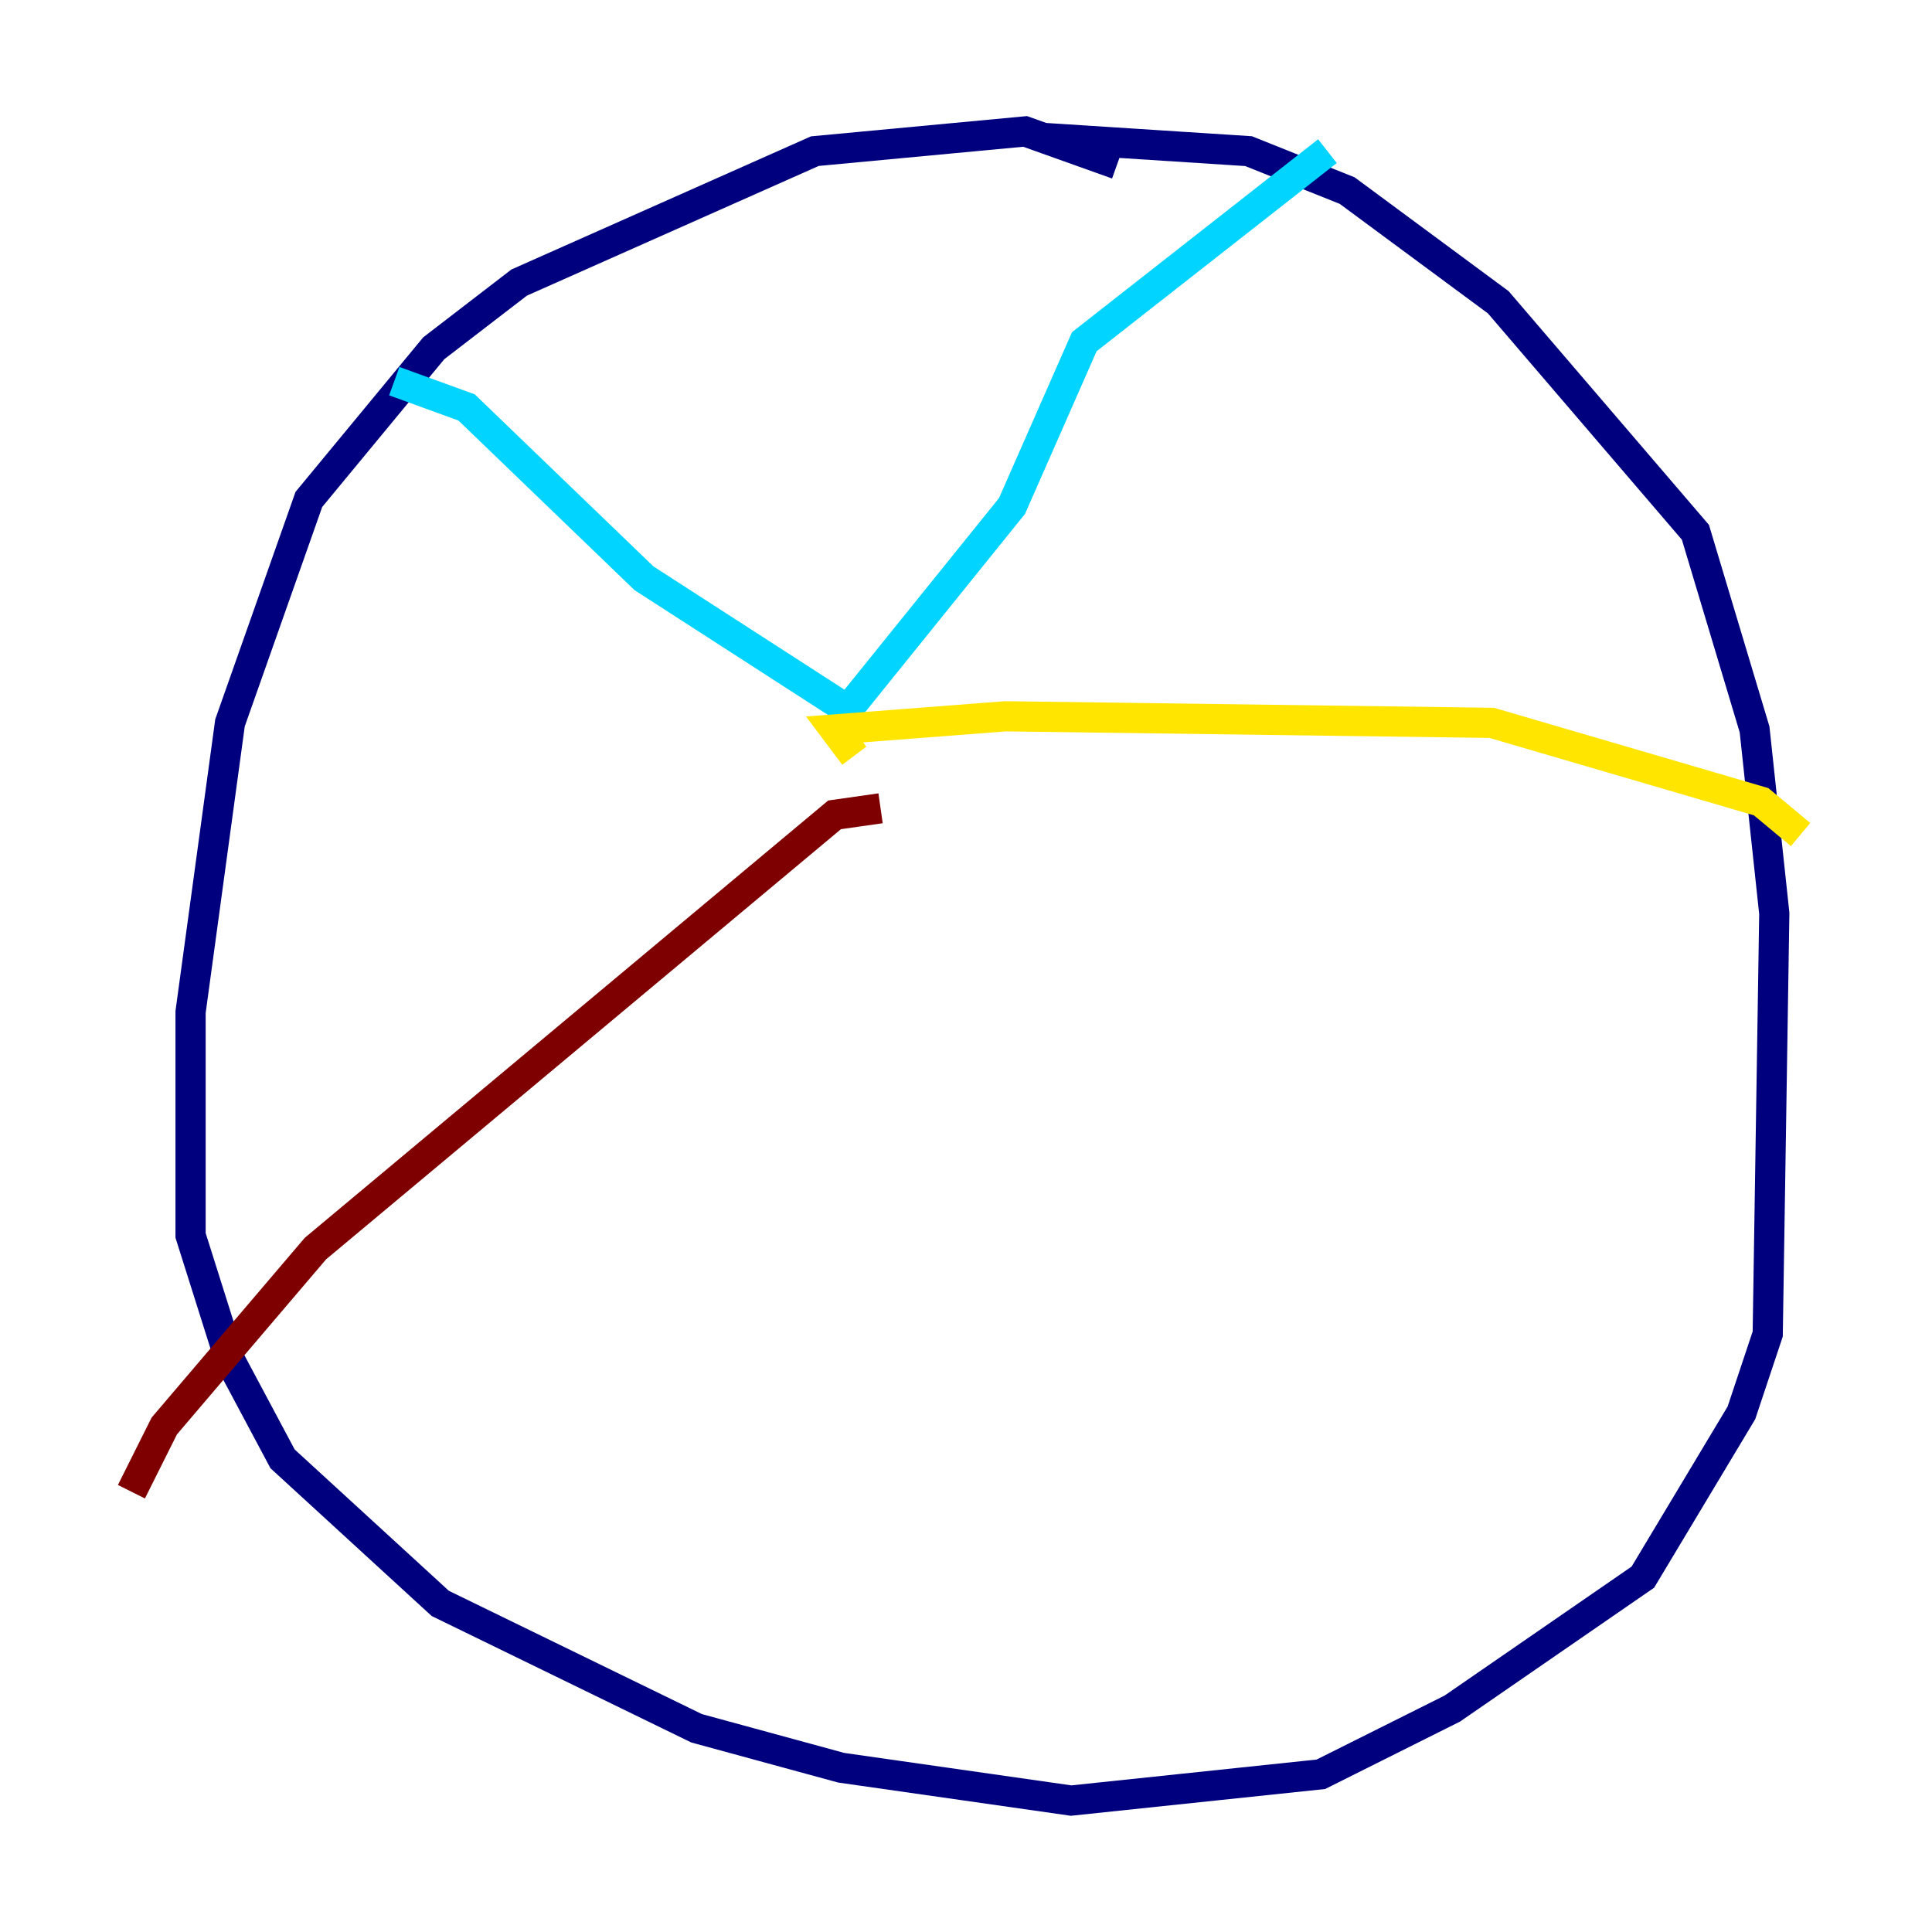 <?xml version="1.0" encoding="utf-8" ?>
<svg baseProfile="tiny" height="128" version="1.2" viewBox="0,0,128,128" width="128" xmlns="http://www.w3.org/2000/svg" xmlns:ev="http://www.w3.org/2001/xml-events" xmlns:xlink="http://www.w3.org/1999/xlink"><defs /><polyline fill="none" points="74.014,10.884 67.918,8.707 53.986,10.014 34.395,18.721 28.735,23.075 20.463,33.088 15.238,47.891 12.626,67.048 12.626,81.85 15.238,90.122 18.721,96.653 29.17,106.231 46.15,114.503 55.728,117.116 70.966,119.293 87.51,117.551 96.218,113.197 108.844,104.49 115.374,93.605 117.116,88.381 117.551,60.517 116.245,48.327 112.326,35.265 99.265,20.027 89.252,12.626 82.721,10.014 69.225,9.143" stroke="#00007f" stroke-width="2" /><polyline fill="none" points="87.946,10.014 71.837,22.64 67.048,33.524 56.163,47.02 42.667,38.313 30.912,26.993 26.122,25.252" stroke="#00d4ff" stroke-width="2" /><polyline fill="none" points="56.599,50.068 55.292,48.327 66.612,47.456 98.83,47.891 116.68,53.116 119.293,55.292" stroke="#ffe500" stroke-width="2" /><polyline fill="none" points="58.34,53.551 55.292,53.986 20.898,82.721 10.884,94.476 8.707,98.83" stroke="#7f0000" stroke-width="2" /></svg>
